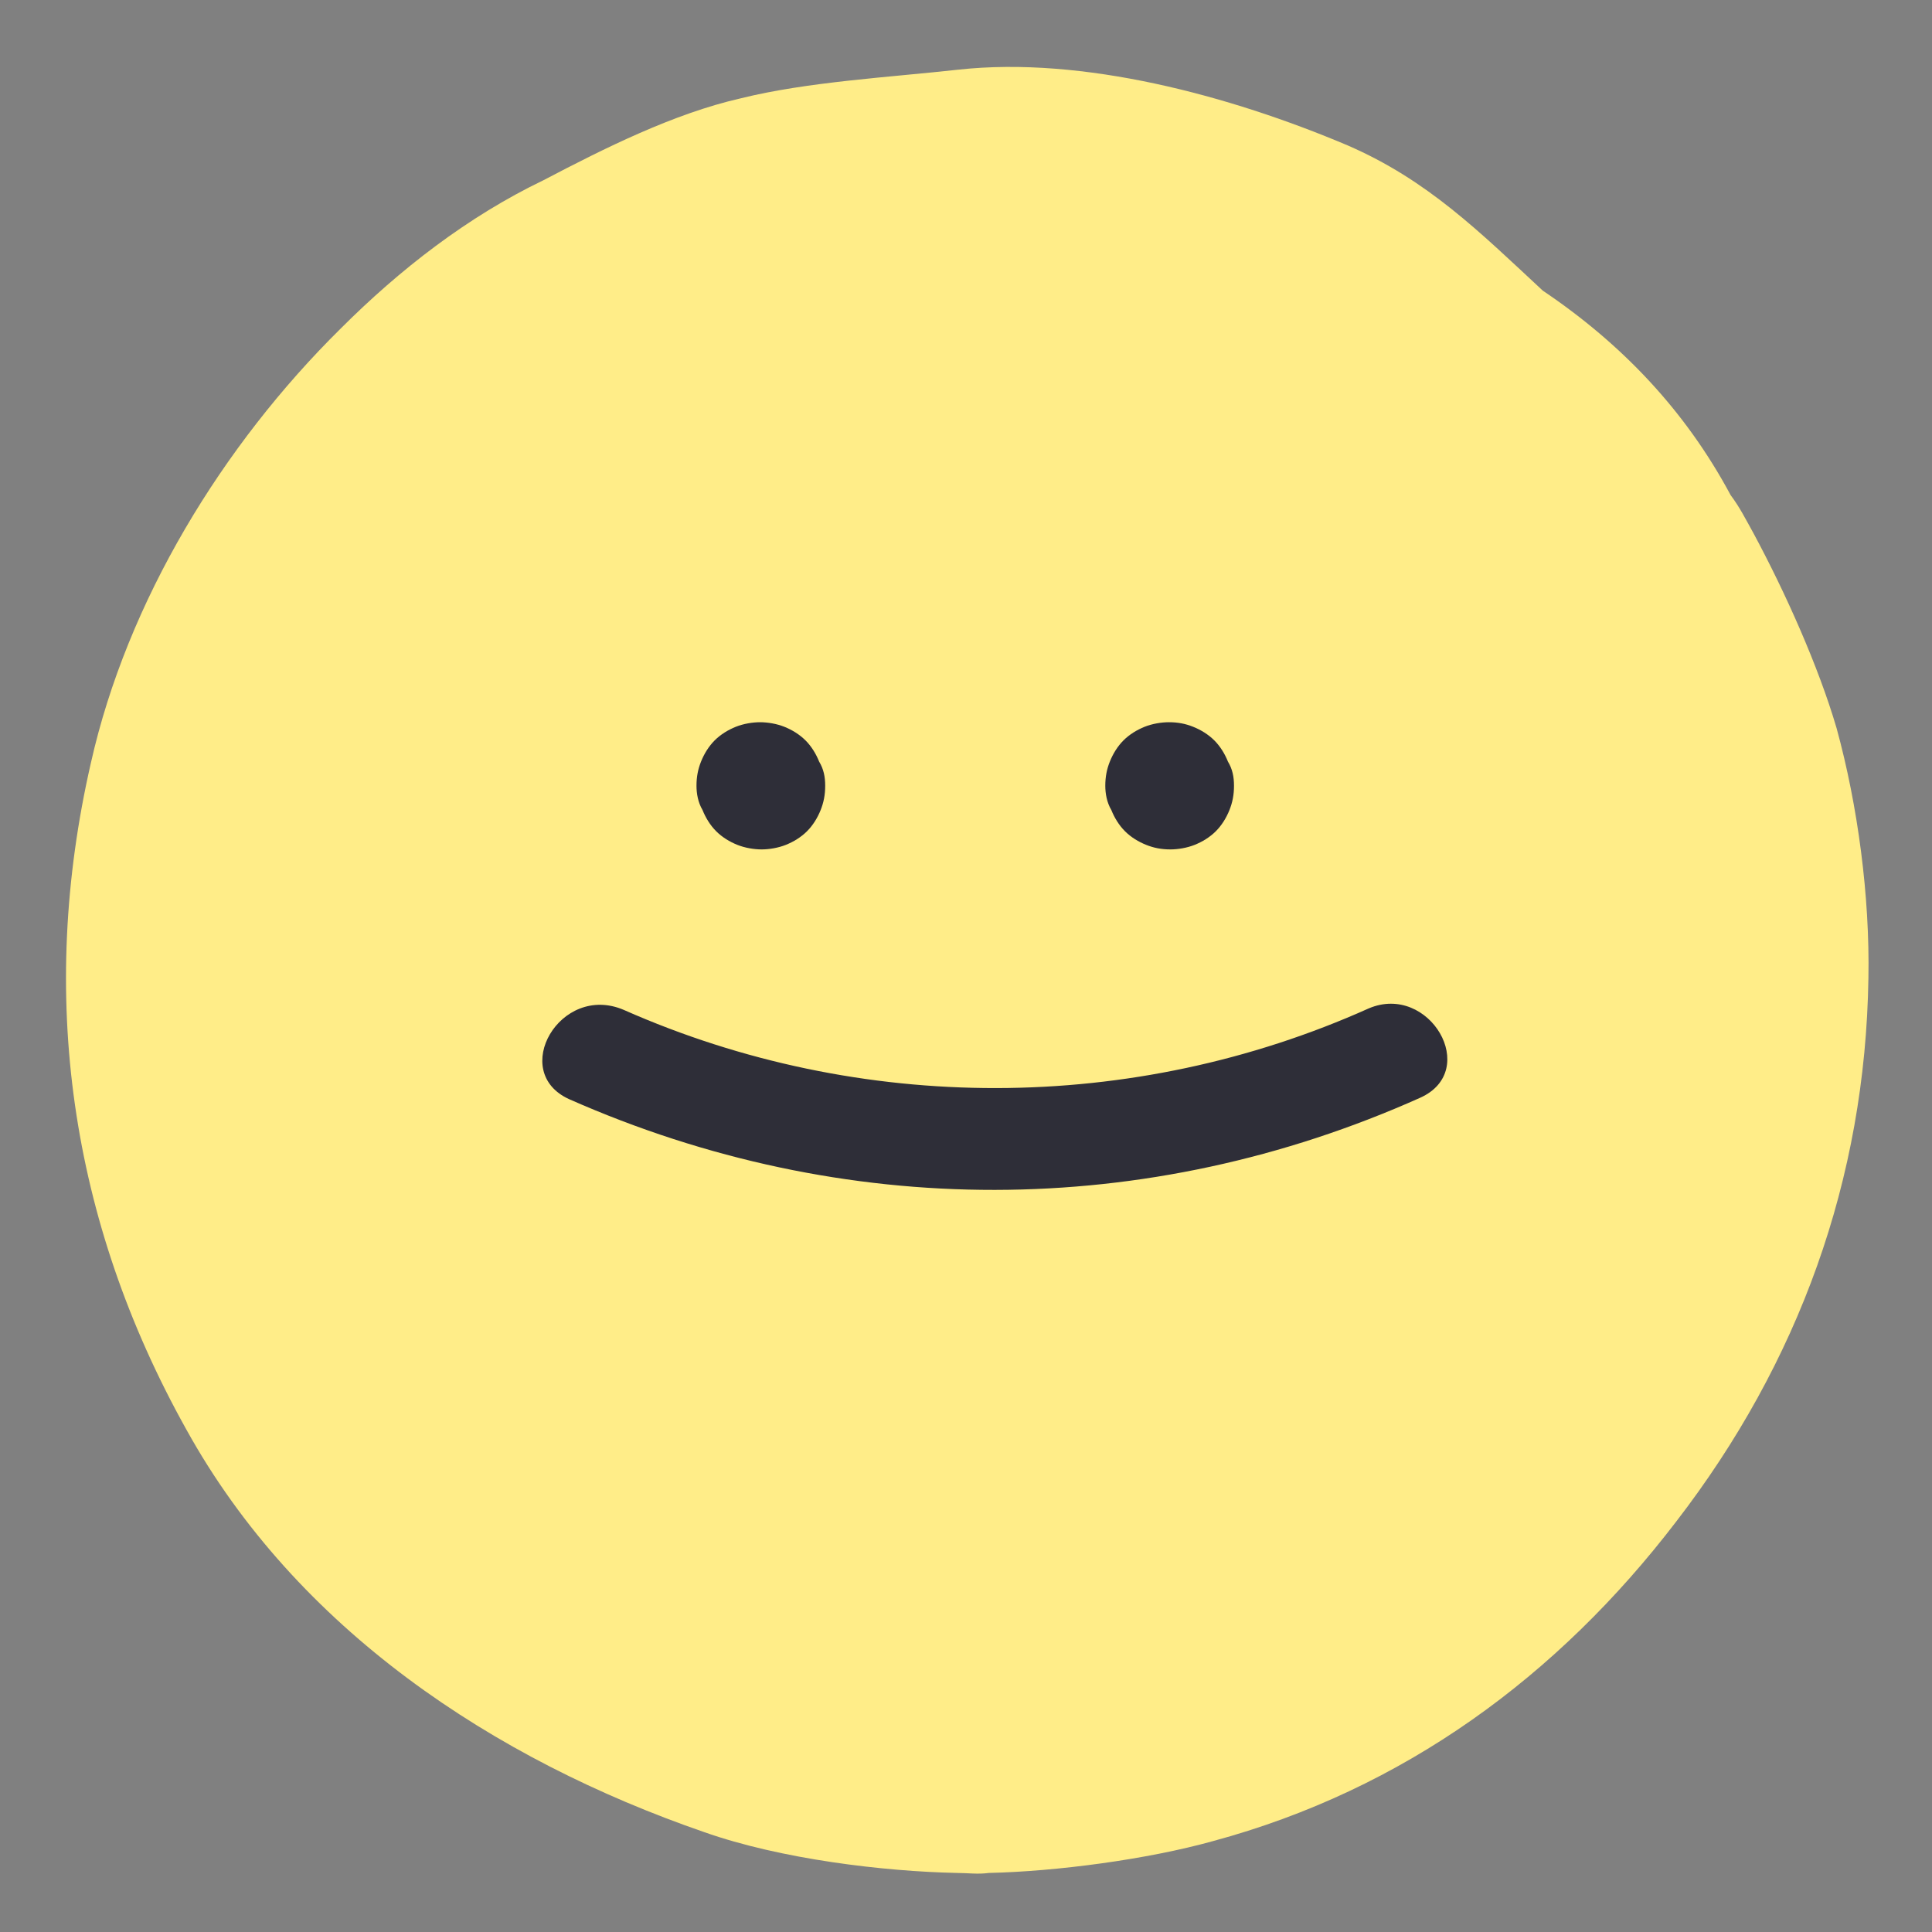 <?xml version="1.0" encoding="utf-8"?>
<!-- Generator: Adobe Illustrator 26.4.1, SVG Export Plug-In . SVG Version: 6.00 Build 0)  -->
<svg version="1.1" id="图层_1" xmlns="http://www.w3.org/2000/svg" xmlns:xlink="http://www.w3.org/1999/xlink" x="0px" y="0px"
	 viewBox="0 0 127.6 127.6" style="enable-background:new 0 0 127.6 127.6;" xml:space="preserve">
<rect x="0" y="0" width="127.6" height="127.6" fill="#808080" stroke="none"/>
<style type="text/css">
	.st0{clip-path:url(#SVGID_00000099639185122695183220000009726080566505607075_);}
	.st1{fill:#FFED88;}
	.st2{fill:#2E2E38;}
</style>
<g>
	<defs>
		<rect id="SVGID_1_" x="4.1" y="3.8" width="119.3" height="120"/>
	</defs>
	<clipPath id="SVGID_00000039094382137345031980000000142531381497388938_">
		<use xlink:href="#SVGID_1_"  style="overflow:visible;"/>
	</clipPath>
	<g style="clip-path:url(#SVGID_00000039094382137345031980000000142531381497388938_);">
		<path class="st1" d="M115.8,35.2c-0.5-0.9-0.9-1.7-1.5-2.5c-3-5.6-7.2-10-12.4-13.5c-4.2-3.9-7.6-7.3-12.9-9.6
			c-7.8-3.3-17.5-5.9-25.7-5c-4.5,0.5-10,0.8-14.4,1.9c-4.4,1-9,3.3-13,5.4c-5,2.4-9.5,5.9-13.4,9.8C14.7,29.4,8.4,39.7,6,50.4
			c-3.5,15.3-1.4,30.2,6.3,44c7.3,13.2,20.3,21.8,34.2,26.6c5.1,1.8,11.9,2.6,16.7,2.7c0.7,0,1.4,0.1,2.1,0
			c4.5-0.1,10.5-0.9,14.8-2.1c12.6-3.4,22.8-10.9,30.6-21.1c8.1-10.5,12.5-22.6,12.7-35.9c0.1-5.4-0.7-11.4-2.1-16.5
			C120.1,44,117.9,39.1,115.8,35.2z"/>
	</g>
</g>
<path class="st2" d="M54.5,51.9c0,0.6-0.1,1.1-0.3,1.6c-0.2,0.5-0.5,1-0.9,1.4c-0.4,0.4-0.9,0.7-1.4,0.9c-0.5,0.2-1.1,0.3-1.6,0.3
	s-1.1-0.1-1.6-0.3c-0.5-0.2-1-0.5-1.4-0.9c-0.4-0.4-0.7-0.9-0.9-1.4C46.1,53,46,52.4,46,51.9c0-0.6,0.1-1.1,0.3-1.6
	c0.2-0.5,0.5-1,0.9-1.4c0.4-0.4,0.9-0.7,1.4-0.9c0.5-0.2,1.1-0.3,1.6-0.3s1.1,0.1,1.6,0.3c0.5,0.2,1,0.5,1.4,0.9
	c0.4,0.4,0.7,0.9,0.9,1.4C54.4,50.8,54.5,51.3,54.5,51.9z"/>
<path class="st2" d="M81.5,51.9c0,0.6-0.1,1.1-0.3,1.6c-0.2,0.5-0.5,1-0.9,1.4c-0.4,0.4-0.9,0.7-1.4,0.9c-0.5,0.2-1.1,0.3-1.6,0.3
	c-0.6,0-1.1-0.1-1.6-0.3c-0.5-0.2-1-0.5-1.4-0.9c-0.4-0.4-0.7-0.9-0.9-1.4C73.1,53,73,52.4,73,51.9c0-0.6,0.1-1.1,0.3-1.6
	c0.2-0.5,0.5-1,0.9-1.4c0.4-0.4,0.9-0.7,1.4-0.9c0.5-0.2,1.1-0.3,1.6-0.3c0.6,0,1.1,0.1,1.6,0.3c0.5,0.2,1,0.5,1.4,0.9
	c0.4,0.4,0.7,0.9,0.9,1.4C81.4,50.8,81.5,51.3,81.5,51.9z"/>
<path class="st2" d="M37.6,72.6c18.1,8,38.1,8,56.2-0.1c4-1.8,0.6-7.6-3.4-5.9c-15.6,7-33.6,7-49.2,0.1C37,64.9,33.6,70.8,37.6,72.6
	z"/>
</svg>
